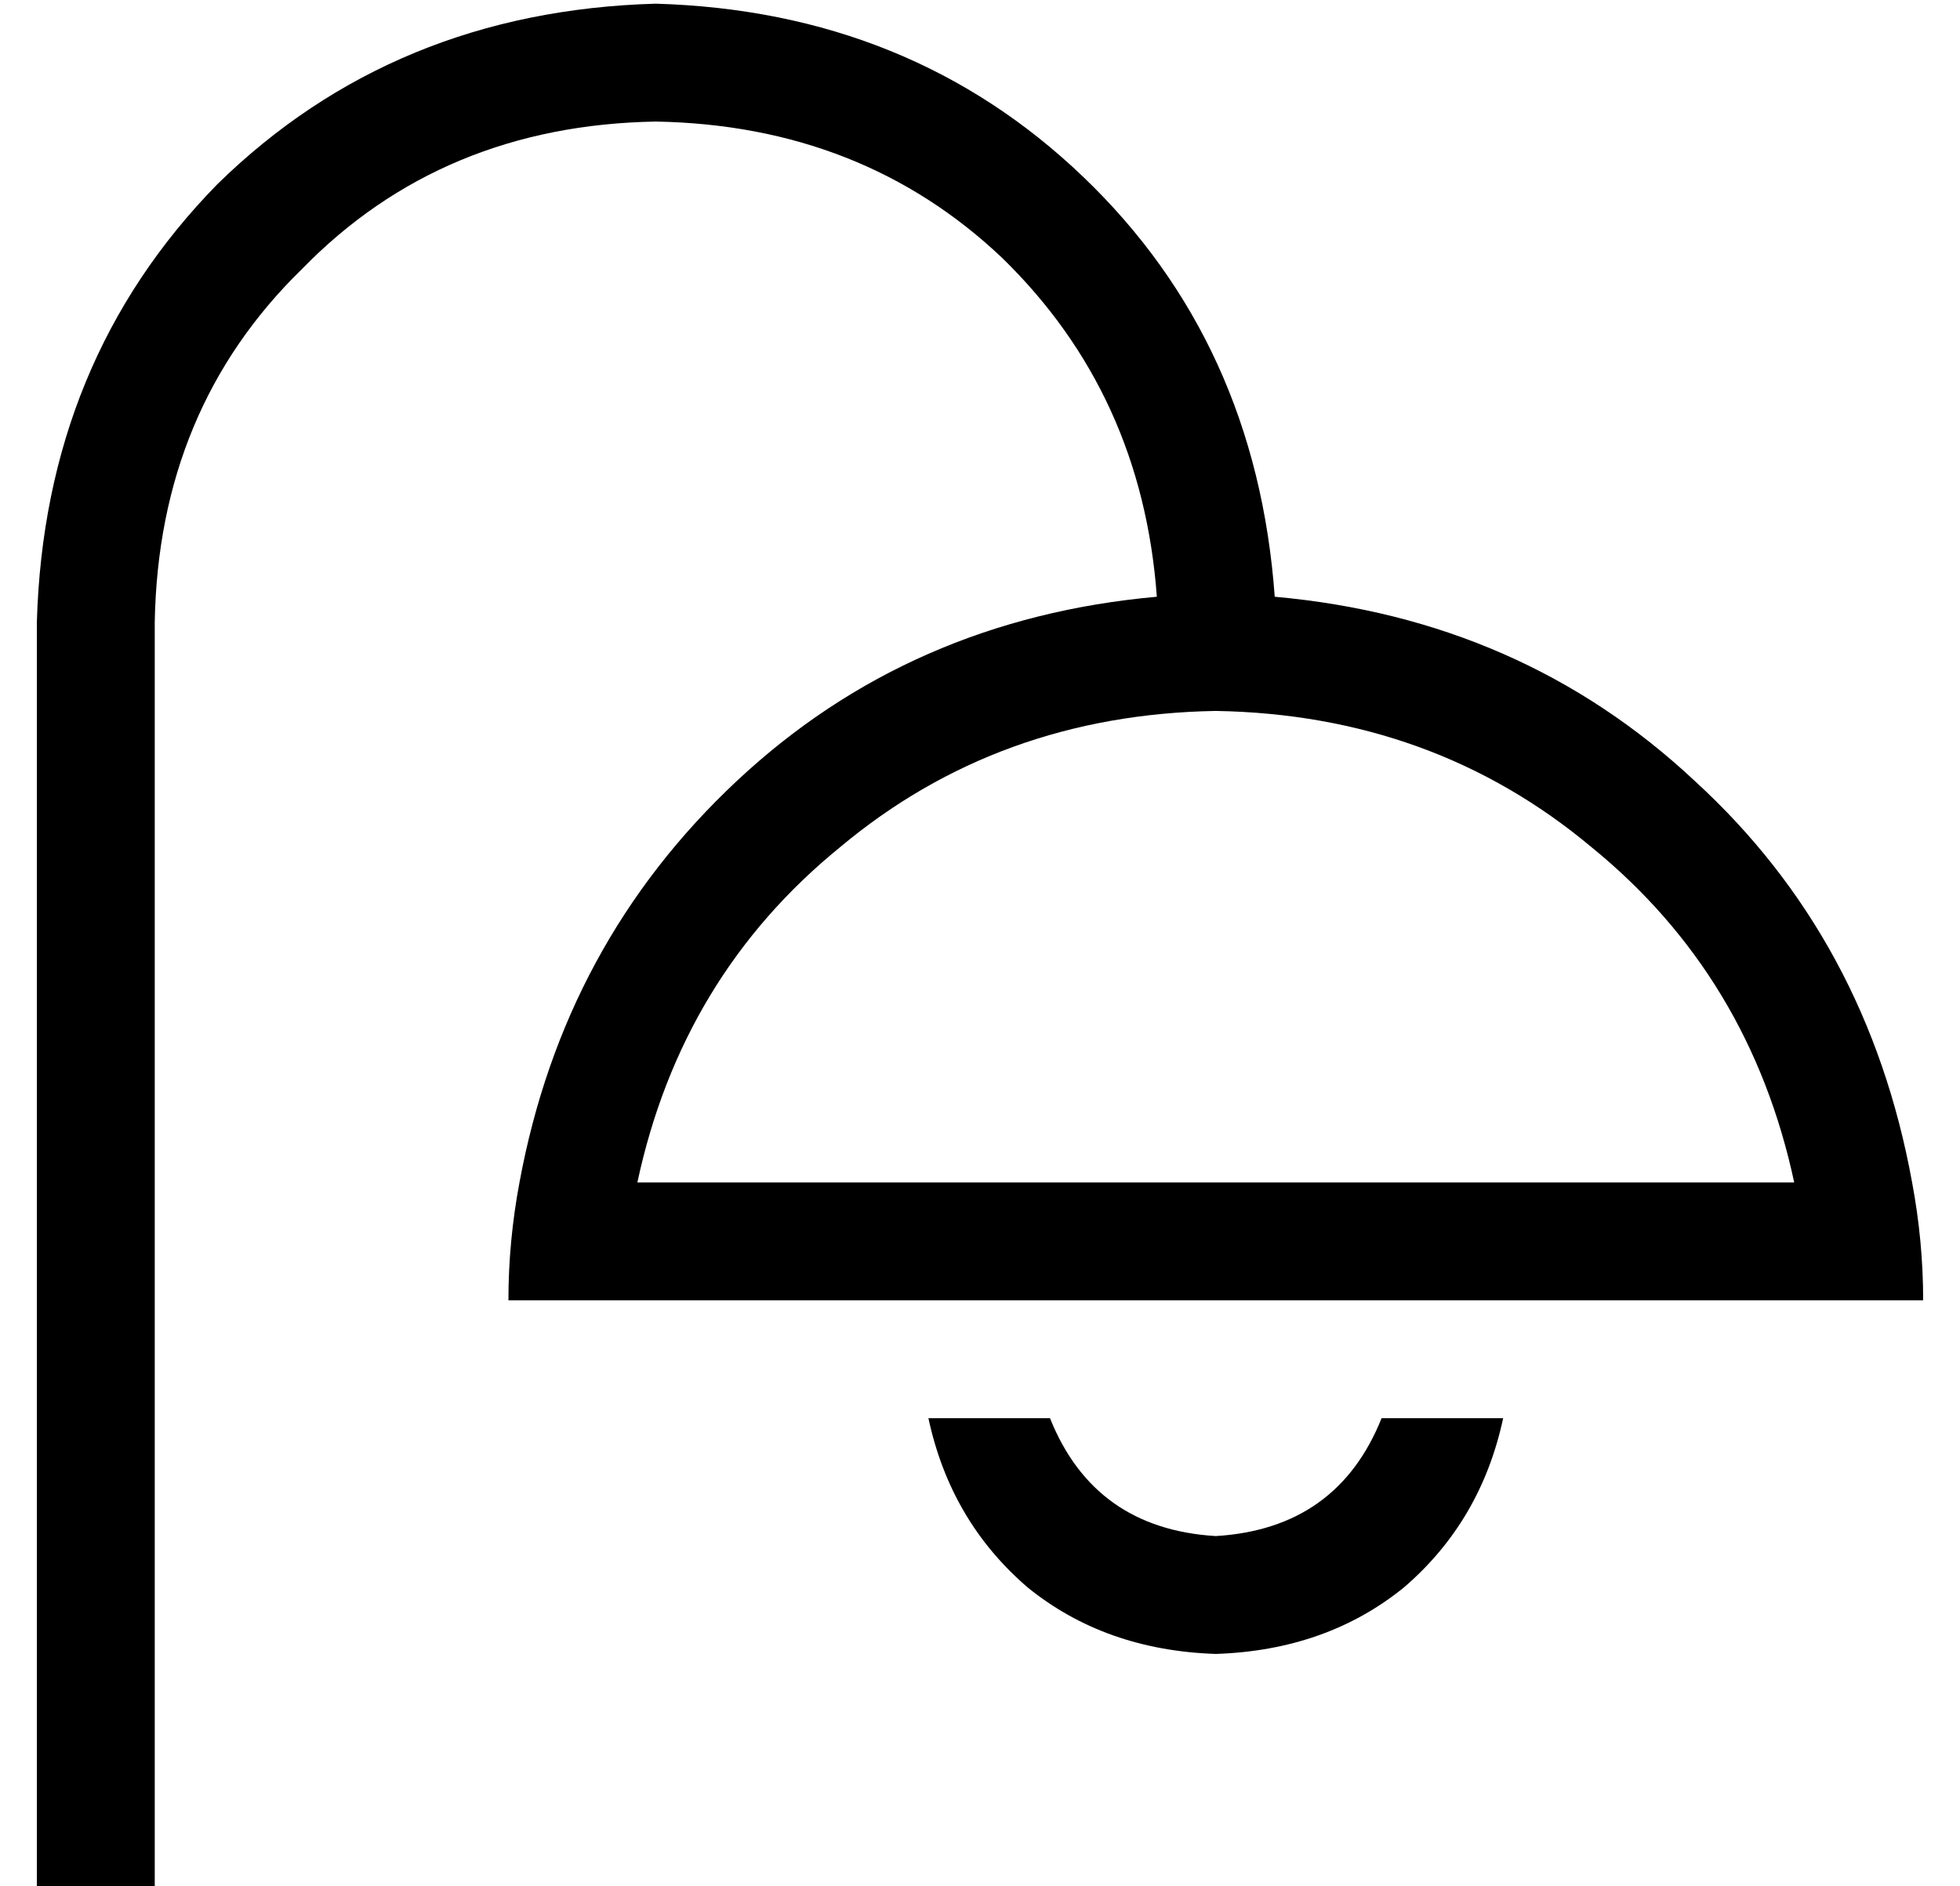 <?xml version="1.0" standalone="no"?>
<!DOCTYPE svg PUBLIC "-//W3C//DTD SVG 1.1//EN" "http://www.w3.org/Graphics/SVG/1.1/DTD/svg11.dtd" >
<svg xmlns="http://www.w3.org/2000/svg" xmlns:xlink="http://www.w3.org/1999/xlink" version="1.1" viewBox="-10 -40 532 512">
   <path fill="currentColor"
d="M32 129q1 -58 40 -96v0v0q38 -39 96 -40q56 1 94 37q38 37 42 92q-67 6 -114 50t-59 109q-3 16 -3 32h32h352q0 -16 -3 -32q-12 -66 -59 -109q-47 -44 -114 -50q-5 -69 -52 -114t-116 -47q-71 2 -119 49q-47 48 -49 119v328v0v16v0h32v0v-16v0v-328v0zM320 153
q59 1 102 37v0v0q43 35 55 91h-314v0q12 -56 55 -91q43 -36 102 -37v0zM242 345q6 28 27 46v0v0q21 17 51 18q30 -1 51 -18q21 -18 27 -46h-33v0q-12 30 -45 32q-33 -2 -45 -32h-33v0z" />
</svg>
